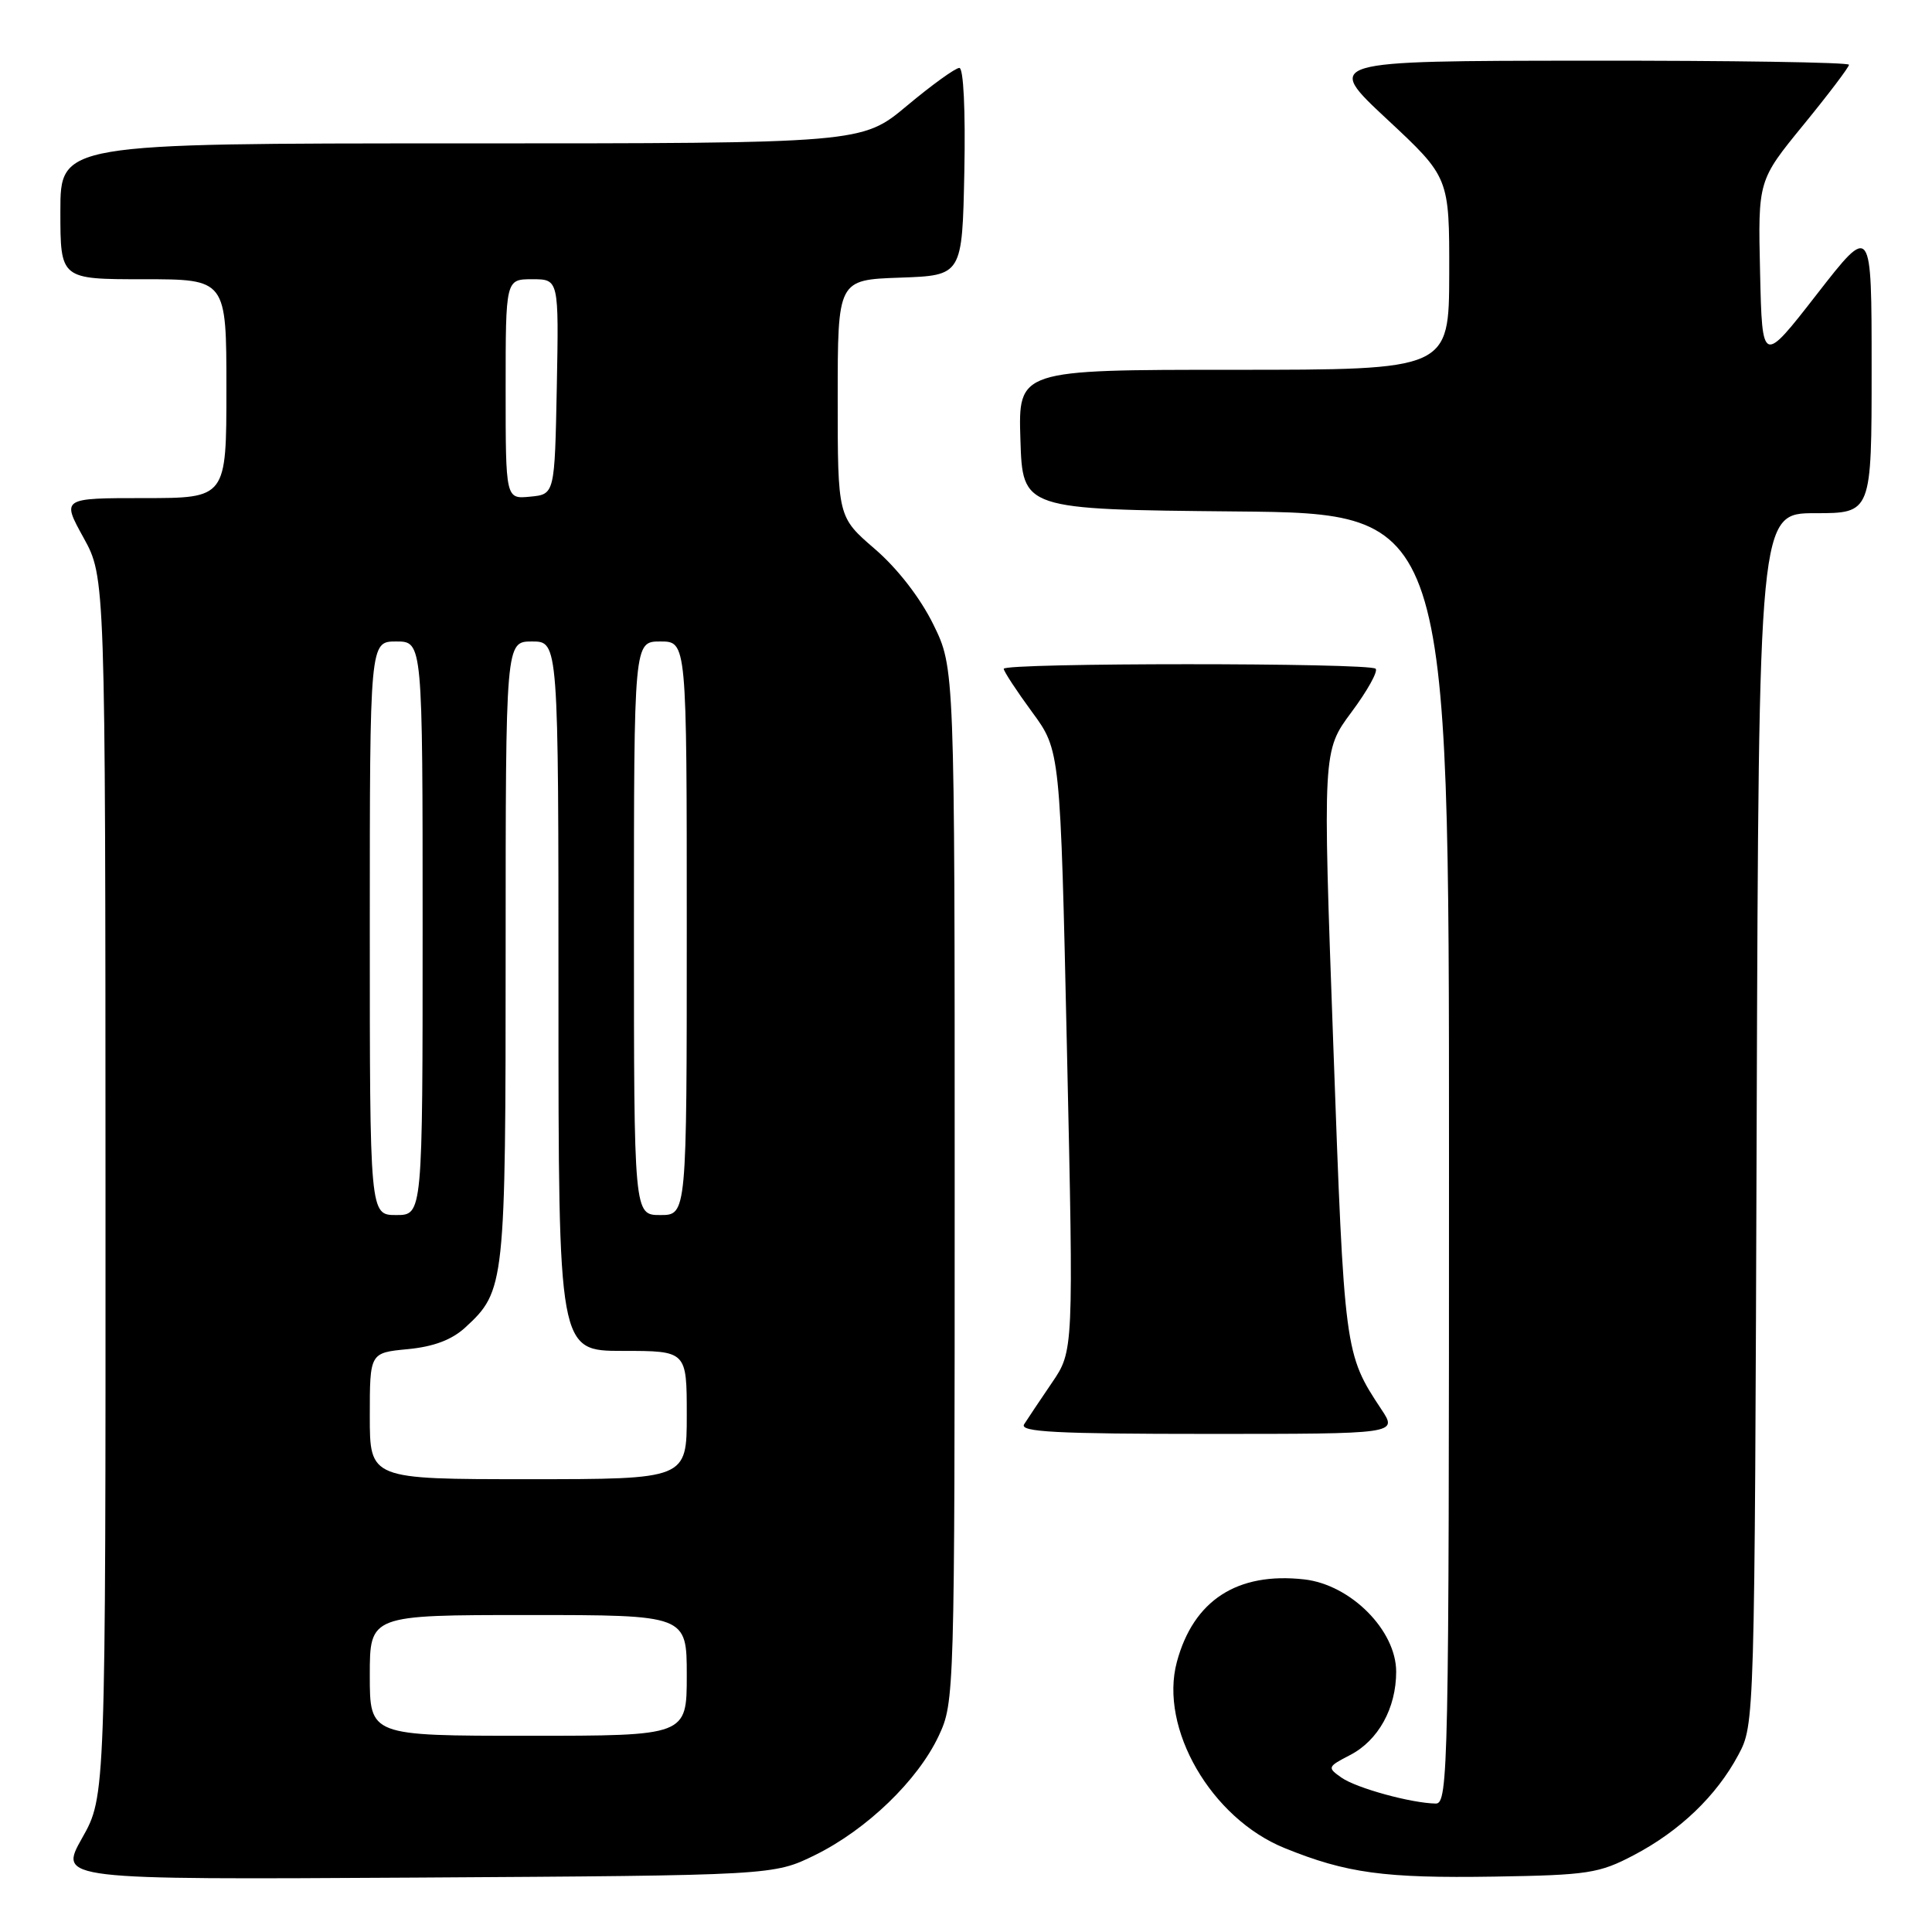 <?xml version="1.0" encoding="UTF-8" standalone="no"?>
<!DOCTYPE svg PUBLIC "-//W3C//DTD SVG 1.1//EN" "http://www.w3.org/Graphics/SVG/1.1/DTD/svg11.dtd" >
<svg xmlns="http://www.w3.org/2000/svg" xmlns:xlink="http://www.w3.org/1999/xlink" version="1.1" viewBox="0 0 256 256">
 <g >
 <path fill="currentColor"
d=" M 108.01 245.80 C 114.85 242.43 121.62 235.91 124.39 230.00 C 126.47 225.56 126.50 224.60 126.50 157.00 C 126.50 88.50 126.50 88.50 123.67 82.74 C 121.94 79.22 118.92 75.32 115.92 72.74 C 111.00 68.50 111.00 68.50 111.00 52.79 C 111.00 37.08 111.00 37.08 119.25 36.79 C 127.50 36.50 127.50 36.50 127.78 22.75 C 127.94 14.63 127.67 9.00 127.12 9.00 C 126.60 9.00 123.48 11.25 120.19 14.00 C 114.21 19.00 114.21 19.00 61.10 19.00 C 8.00 19.00 8.00 19.00 8.00 28.00 C 8.00 37.00 8.00 37.00 19.00 37.00 C 30.00 37.00 30.00 37.00 30.00 51.50 C 30.00 66.00 30.00 66.00 19.09 66.00 C 8.17 66.00 8.17 66.00 11.07 71.25 C 13.96 76.50 13.96 76.50 13.98 157.27 C 14.00 238.03 14.00 238.03 10.88 243.55 C 7.77 249.07 7.77 249.07 55.13 248.79 C 102.50 248.50 102.50 248.50 108.01 245.80 Z  M 216.50 245.81 C 222.59 242.61 227.44 237.96 230.33 232.55 C 232.50 228.50 232.50 228.43 232.77 148.25 C 233.05 68.00 233.05 68.00 240.52 68.00 C 248.00 68.00 248.00 68.00 248.00 48.83 C 248.00 29.66 248.00 29.66 240.75 38.98 C 233.50 48.30 233.50 48.30 233.22 36.11 C 232.94 23.92 232.94 23.92 238.97 16.54 C 242.29 12.48 245.00 8.90 245.00 8.58 C 245.00 8.26 229.36 8.02 210.25 8.04 C 175.50 8.07 175.50 8.07 183.78 15.79 C 192.05 23.50 192.05 23.50 192.03 36.25 C 192.00 49.00 192.00 49.00 163.46 49.00 C 134.92 49.00 134.92 49.00 135.21 58.25 C 135.50 67.50 135.50 67.50 163.75 67.77 C 192.00 68.03 192.00 68.03 192.00 153.52 C 192.00 234.27 191.90 239.00 190.25 238.98 C 187.00 238.93 179.75 236.94 177.76 235.55 C 175.85 234.21 175.89 234.11 178.88 232.56 C 182.63 230.63 185.00 226.34 185.00 221.51 C 185.00 216.03 178.98 209.98 172.83 209.28 C 163.95 208.28 158.14 212.04 155.94 220.22 C 153.58 229.00 160.49 240.94 170.22 244.88 C 178.42 248.21 183.44 248.89 198.00 248.66 C 210.43 248.46 211.90 248.23 216.50 245.81 Z  M 183.04 186.75 C 178.16 179.37 178.13 179.17 176.67 138.50 C 175.26 99.50 175.26 99.50 179.08 94.36 C 181.18 91.54 182.62 88.95 182.28 88.61 C 181.48 87.81 133.00 87.81 133.00 88.62 C 133.00 88.95 134.69 91.53 136.75 94.34 C 140.50 99.44 140.50 99.44 141.38 139.23 C 142.26 179.01 142.26 179.01 139.38 183.23 C 137.80 185.56 136.14 188.03 135.70 188.73 C 135.06 189.74 139.98 190.00 160.05 190.00 C 185.20 190.00 185.20 190.00 183.04 186.75 Z  M 49.00 222.00 C 49.00 214.00 49.00 214.00 70.00 214.00 C 91.00 214.00 91.00 214.00 91.00 222.00 C 91.00 230.00 91.00 230.00 70.00 230.00 C 49.00 230.00 49.00 230.00 49.00 222.00 Z  M 49.00 187.63 C 49.00 179.25 49.00 179.25 54.03 178.77 C 57.48 178.44 59.88 177.53 61.66 175.89 C 66.92 171.05 67.00 170.27 67.00 126.03 C 67.00 85.00 67.00 85.00 70.50 85.00 C 74.00 85.00 74.00 85.00 74.00 132.00 C 74.00 179.00 74.00 179.00 82.50 179.00 C 91.00 179.00 91.00 179.00 91.00 187.50 C 91.00 196.00 91.00 196.00 70.00 196.00 C 49.00 196.00 49.00 196.00 49.00 187.63 Z  M 49.00 123.00 C 49.00 85.00 49.00 85.00 52.50 85.00 C 56.00 85.00 56.00 85.00 56.00 123.00 C 56.00 161.00 56.00 161.00 52.50 161.00 C 49.00 161.00 49.00 161.00 49.00 123.00 Z  M 84.00 123.00 C 84.00 85.00 84.00 85.00 87.50 85.00 C 91.00 85.00 91.00 85.00 91.00 123.00 C 91.00 161.00 91.00 161.00 87.50 161.00 C 84.00 161.00 84.00 161.00 84.00 123.00 Z  M 67.00 51.56 C 67.00 37.00 67.00 37.00 70.53 37.00 C 74.05 37.00 74.05 37.00 73.78 51.25 C 73.50 65.50 73.50 65.50 70.25 65.81 C 67.00 66.13 67.00 66.13 67.00 51.56 Z "/>
</g>
</svg>